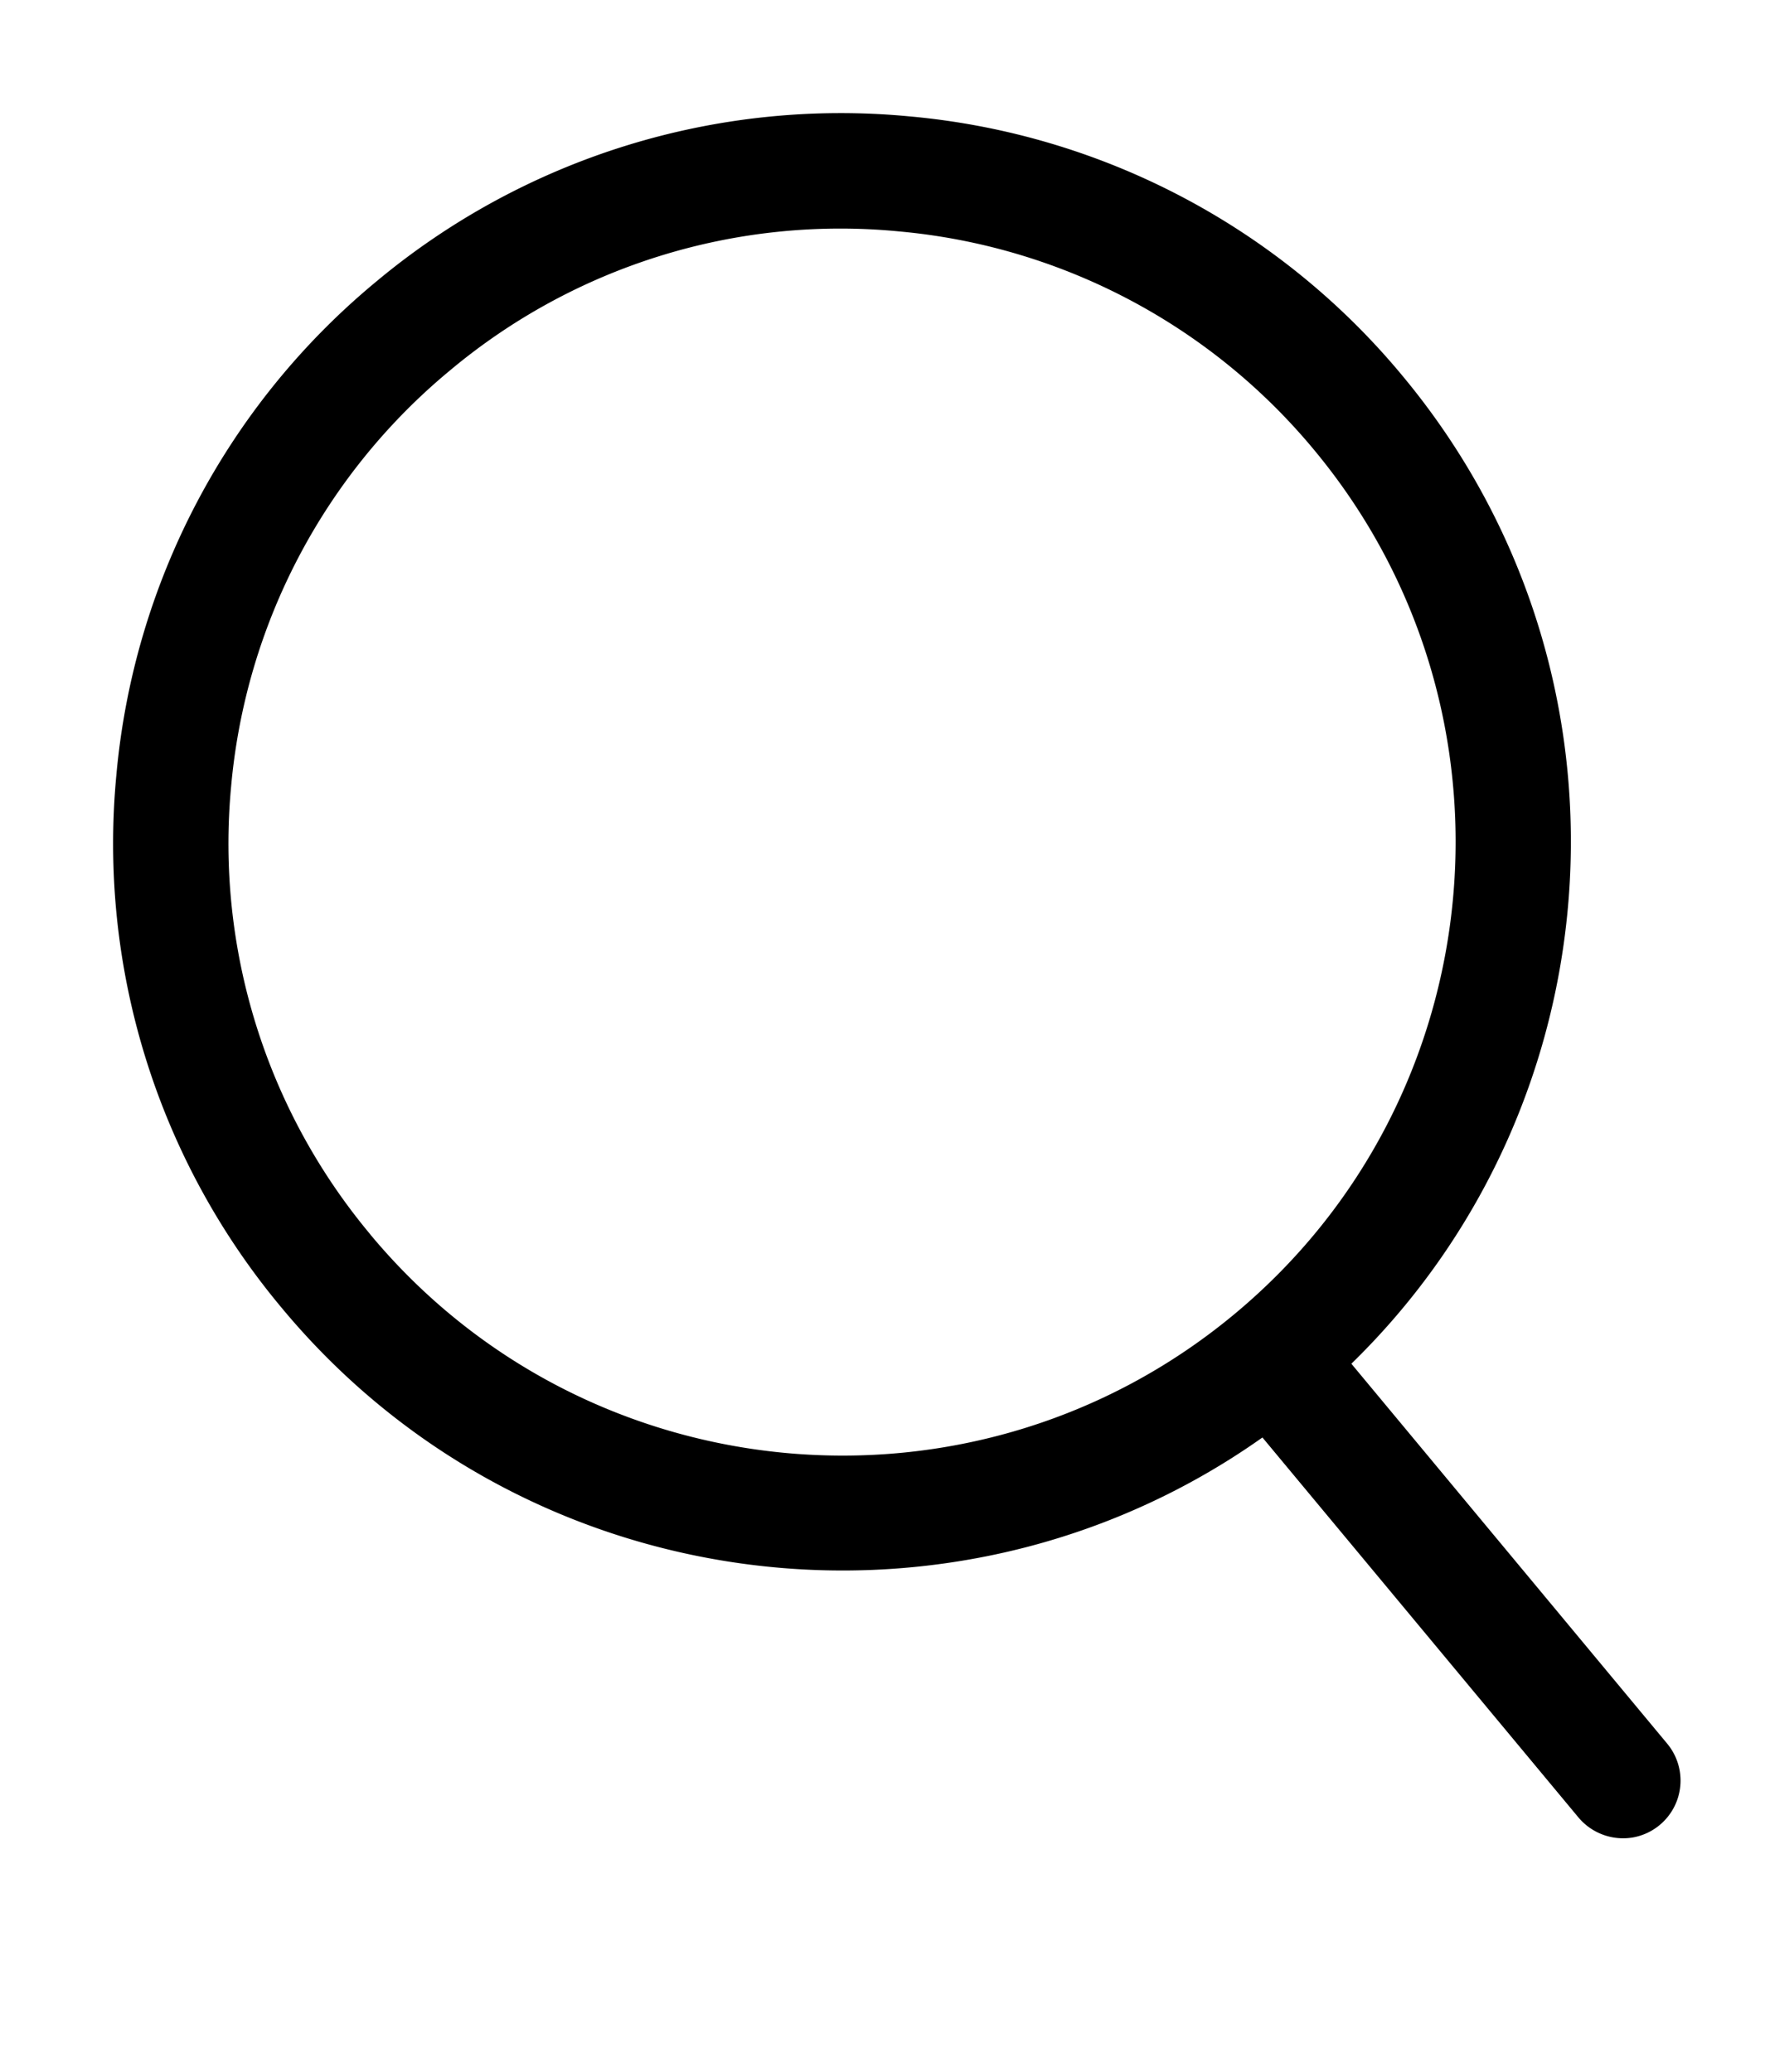 <svg width="23" height="27" fill="none" xmlns="http://www.w3.org/2000/svg"><path d="M1.516 10.105a9.439 9.439 0 013.385-6.434 9.443 9.443 0 016.943-2.155A9.44 9.44 0 0118.278 4.9c3.187 3.832 2.844 9.449-.668 12.872l4.118 4.954a.753.753 0 01-.452 1.22.76.76 0 01-.706-.26l-4.119-4.953a9.407 9.407 0 01-3.854 1.596c-3.237.556-6.68-.58-8.926-3.285a9.426 9.426 0 01-2.155-6.939zm3.31 5.983c2.82 3.391 7.872 3.857 11.263 1.035 3.391-2.82 3.852-7.87 1.036-11.259a7.955 7.955 0 00-5.418-2.849 7.922 7.922 0 00-5.845 1.814 7.955 7.955 0 00-2.85 5.418 7.941 7.941 0 001.814 5.84v.001z" fill="#000"/></svg>